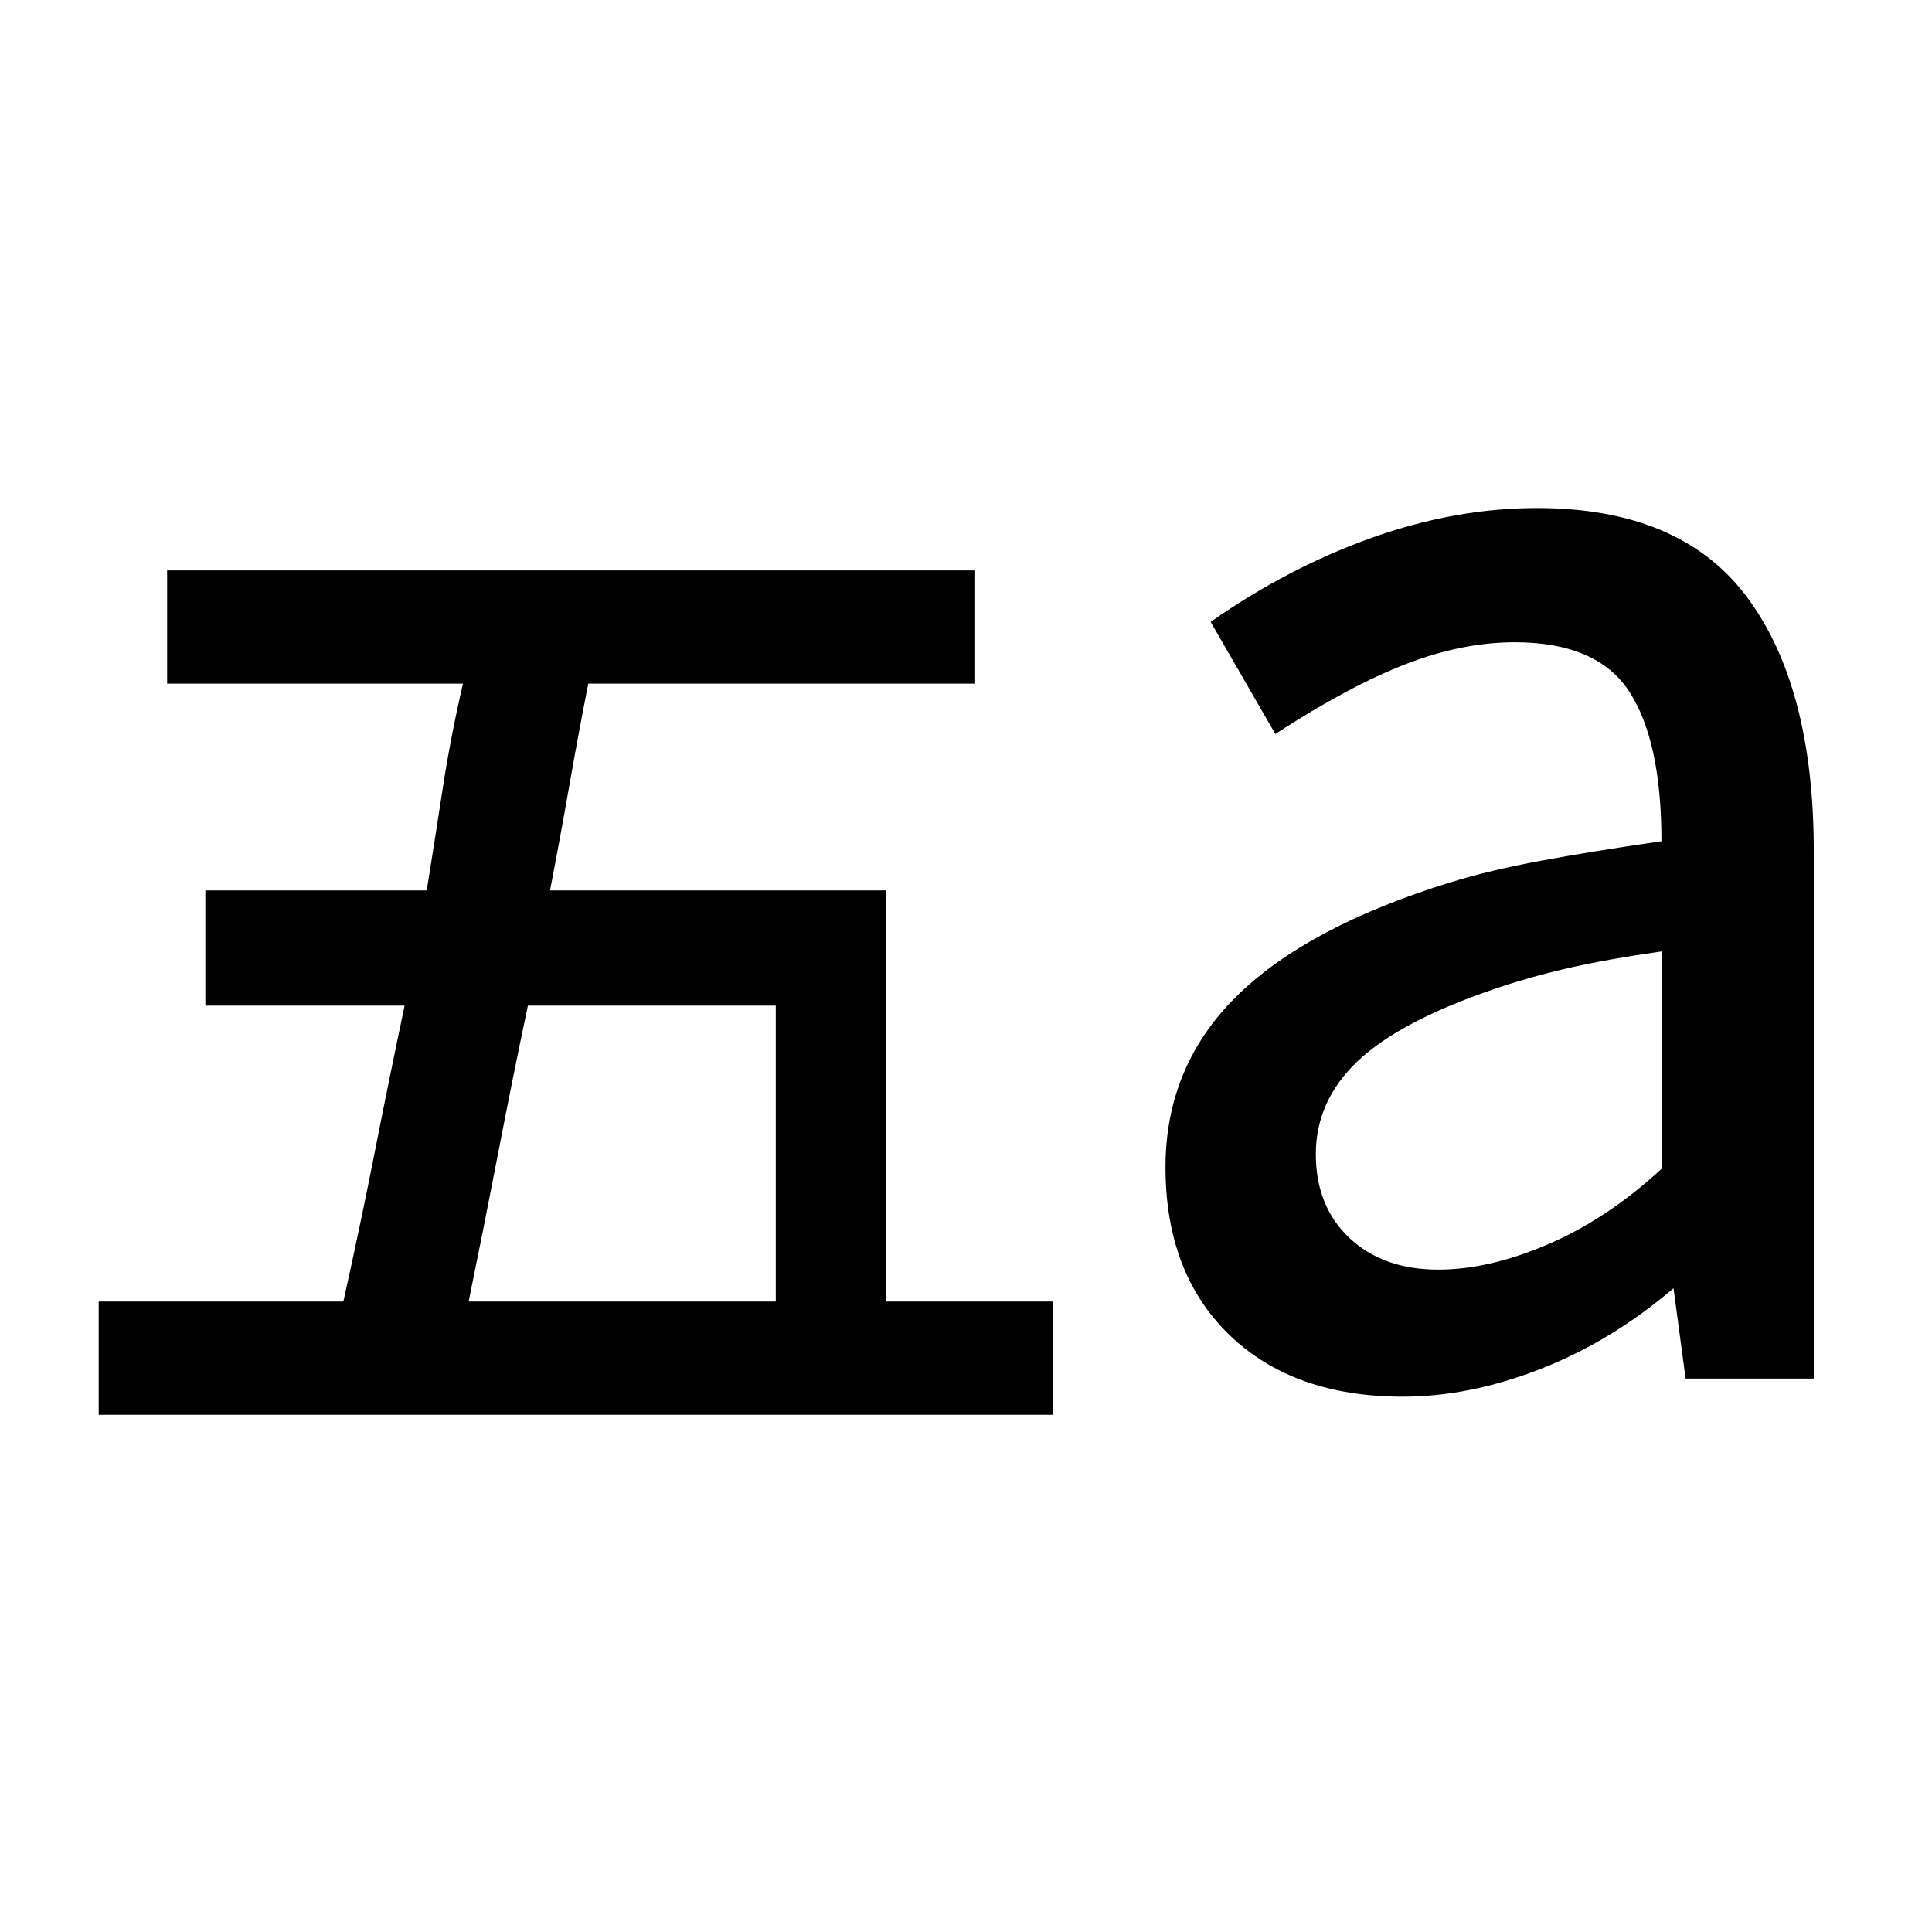 <svg xmlns="http://www.w3.org/2000/svg" height="48" viewBox="0 96 960 960" width="48"><path d="M714.696 726.87q25.304 0 54.804-12.718 29.5-12.717 56.5-37.717V568.696q-28 4-47.435 8.5-19.435 4.5-36.869 10.5-46.566 16-67.218 35.717t-20.652 46.022q0 26 16.718 41.717 16.717 15.718 44.152 15.718ZM697.13 790q-54.565 0-86.282-30.717Q579.13 728.565 579.13 676q0-49.87 35-84.652 35-34.783 106.566-56.913 19.434-6 44.869-10.718Q791 519 825.565 514q0-49.87-16-74.37-16-24.5-56.869-24.5-26 0-54 10.783t-65 34.783L601.565 405q38.565-27 80.065-41.783 41.5-14.782 82.066-14.782 71.565 0 104.565 44.5t33 126.065v262h-63.696l-6-44.87q-31 26.435-66.217 40.153Q730.13 790 697.13 790Zm-464.26-47.261h152.608V595.696H262.304q-7.565 35.869-14.782 73.304-7.218 37.435-14.652 73.739ZM49.043 799v-56.261H170.61q8.434-37.869 15.652-74.522 7.217-36.652 14.782-72.521h-99v-57.261h110q4-24.87 7.935-50.587 3.935-25.718 10.065-52.152h-147v-56.261h401.131v56.261h-191.87q-5 25.434-9.5 51.152-4.5 25.717-9.5 51.587h166.87v204.304h83V799H49.044Z"/></svg>